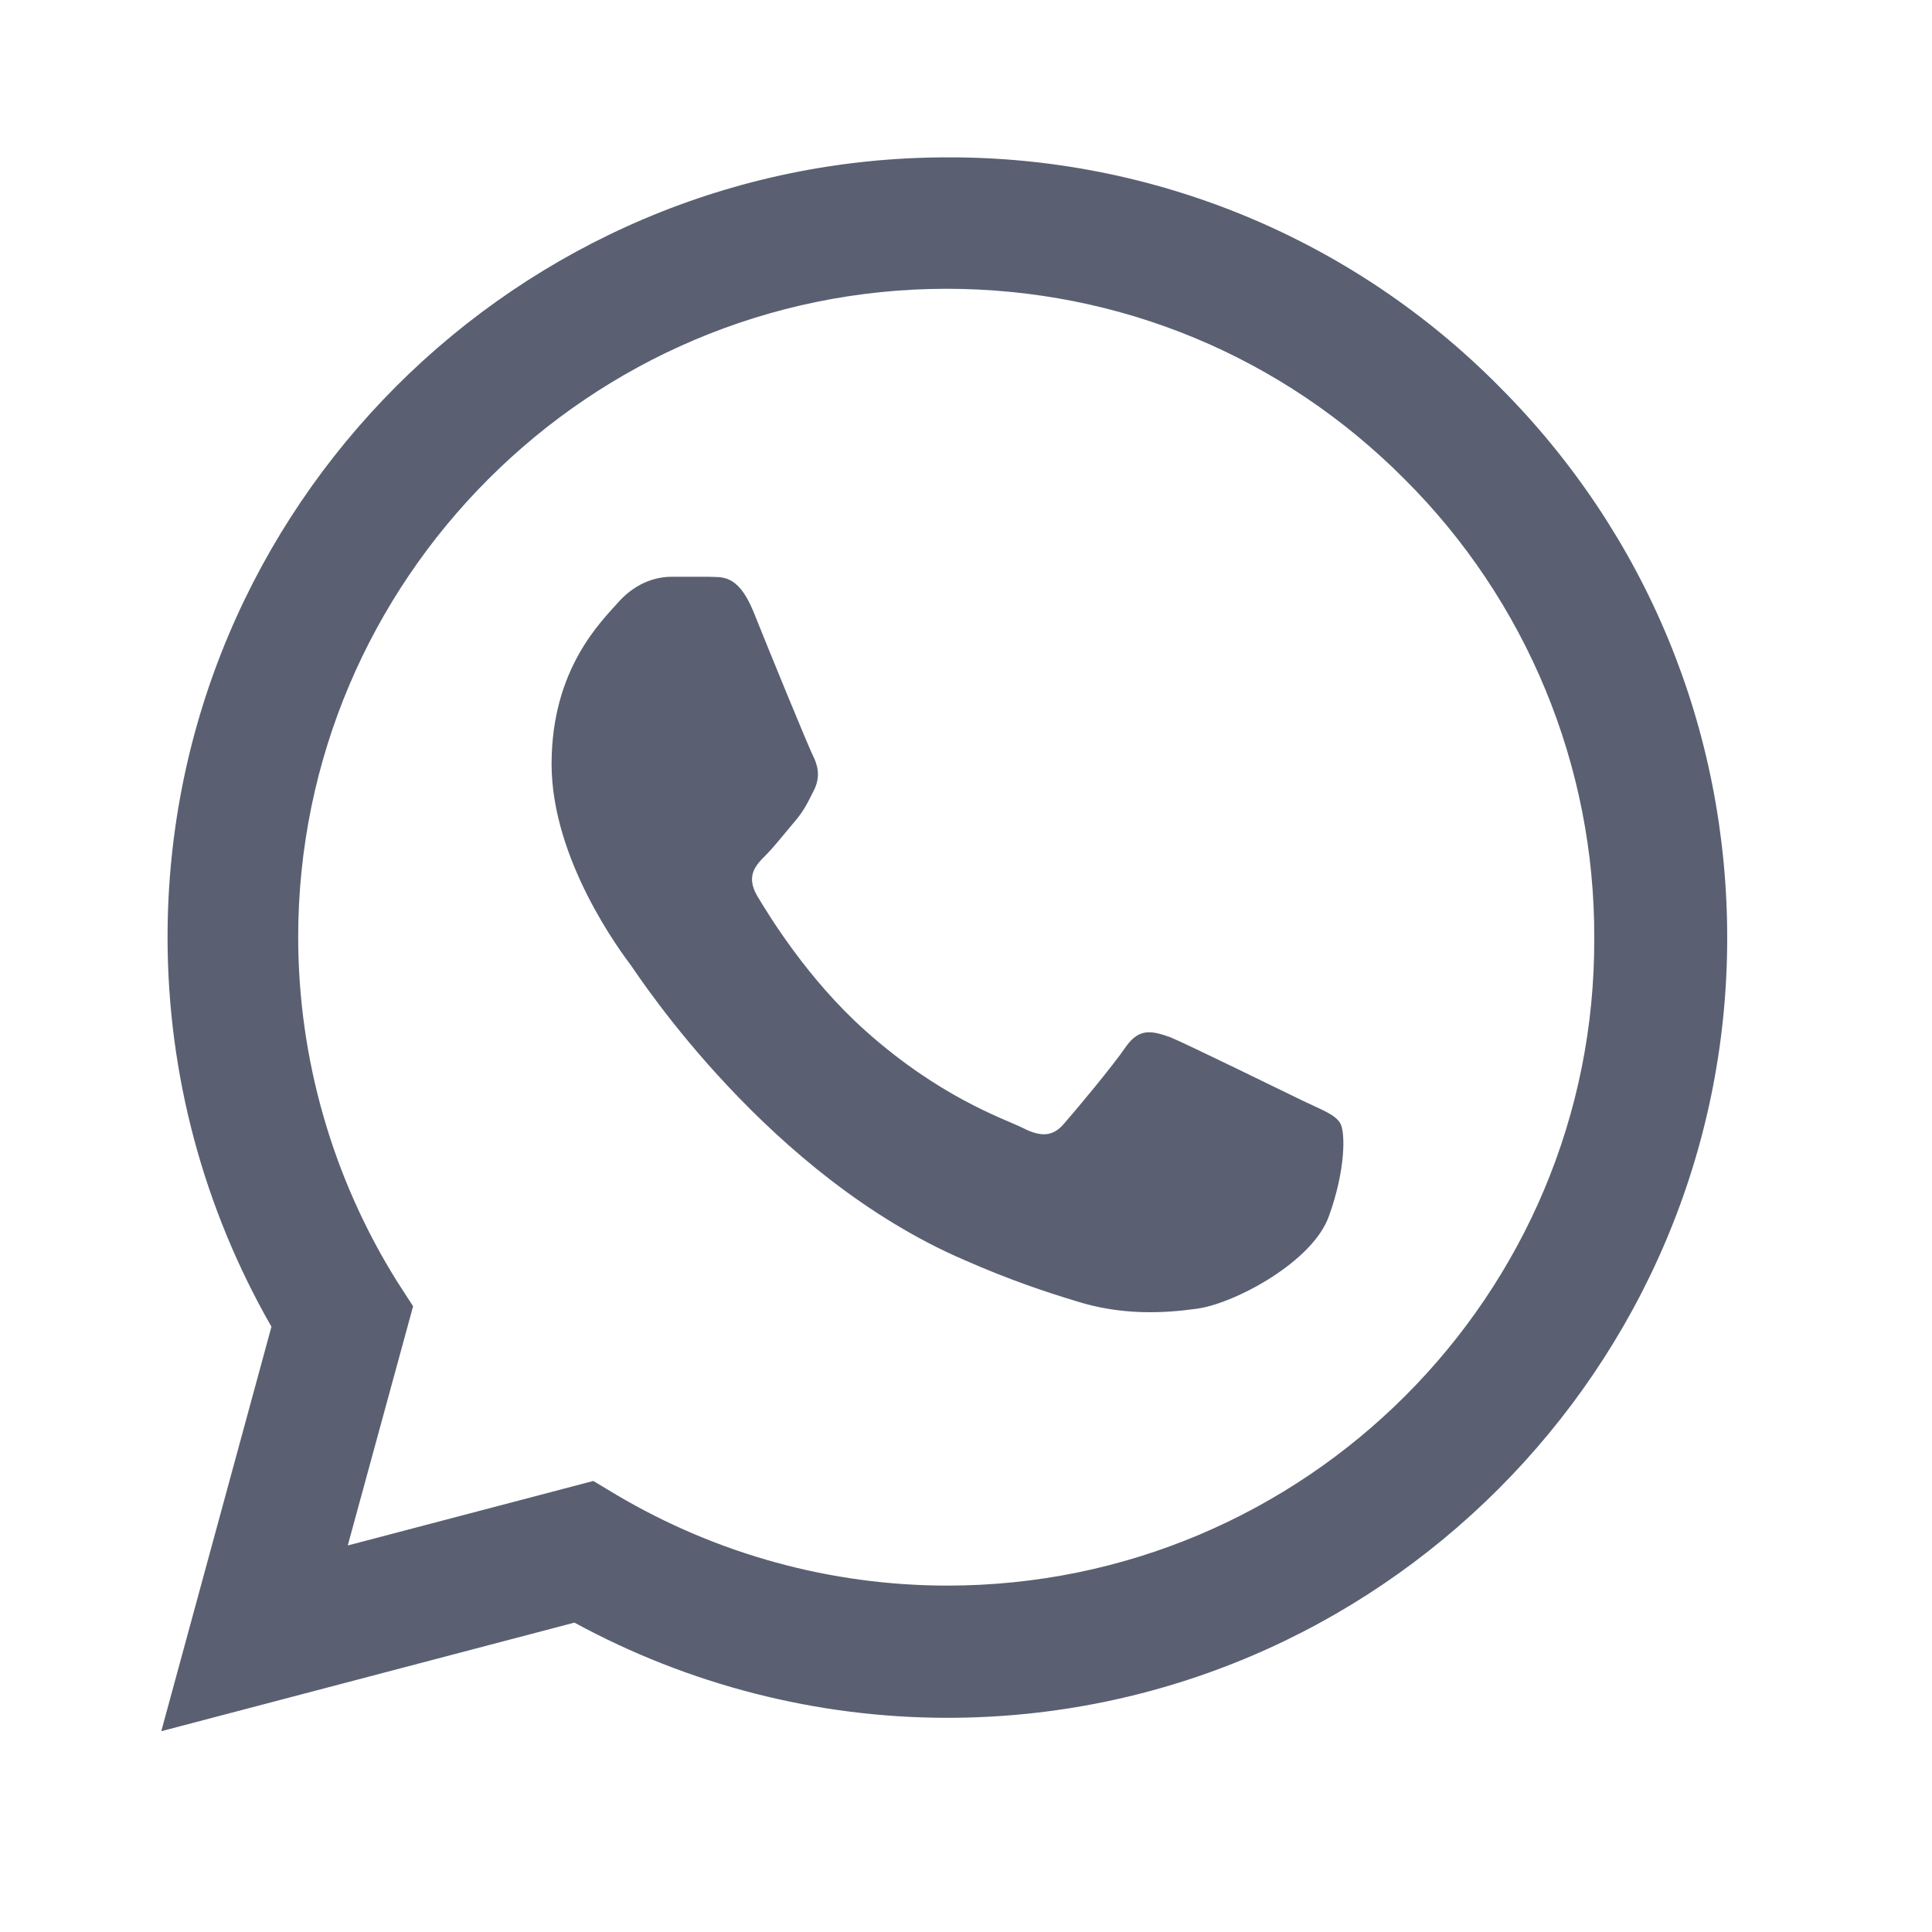 <svg width="44" height="44" viewBox="0 0 44 44" fill="none" xmlns="http://www.w3.org/2000/svg">
<path d="M34.139 8.799C32.496 7.14 30.539 5.824 28.382 4.928C26.225 4.033 23.912 3.576 21.576 3.584C11.791 3.584 3.816 11.559 3.816 21.344C3.816 24.48 4.641 27.527 6.182 30.215L3.673 39.427L13.082 36.954C15.68 38.369 18.601 39.122 21.576 39.122C31.361 39.122 39.336 31.147 39.336 21.362C39.336 16.613 37.49 12.15 34.139 8.799ZM21.576 36.111C18.924 36.111 16.325 35.395 14.049 34.05L13.512 33.728L7.92 35.197L9.408 29.749L9.049 29.194C7.576 26.841 6.793 24.121 6.791 21.344C6.791 13.208 13.422 6.577 21.558 6.577C25.501 6.577 29.211 8.118 31.989 10.914C33.364 12.283 34.454 13.912 35.195 15.705C35.937 17.499 36.315 19.421 36.308 21.362C36.343 29.498 29.713 36.111 21.576 36.111ZM29.677 25.072C29.229 24.857 27.042 23.782 26.648 23.62C26.236 23.477 25.949 23.405 25.644 23.835C25.34 24.283 24.497 25.287 24.247 25.574C23.996 25.878 23.727 25.914 23.279 25.681C22.831 25.466 21.397 24.982 19.712 23.477C18.386 22.294 17.508 20.842 17.239 20.394C16.988 19.946 17.203 19.713 17.436 19.48C17.634 19.283 17.884 18.961 18.099 18.71C18.315 18.459 18.404 18.262 18.548 17.975C18.691 17.67 18.619 17.419 18.512 17.204C18.404 16.989 17.508 14.803 17.15 13.907C16.791 13.047 16.415 13.154 16.146 13.136H15.286C14.981 13.136 14.515 13.244 14.103 13.692C13.709 14.14 12.562 15.215 12.562 17.401C12.562 19.588 14.157 21.703 14.372 21.989C14.587 22.294 17.508 26.774 21.953 28.692C23.01 29.158 23.834 29.427 24.48 29.624C25.537 29.964 26.505 29.911 27.275 29.803C28.136 29.678 29.91 28.728 30.268 27.688C30.645 26.649 30.645 25.771 30.519 25.574C30.394 25.377 30.125 25.287 29.677 25.072Z" fill="#5A6072"/>
</svg>
